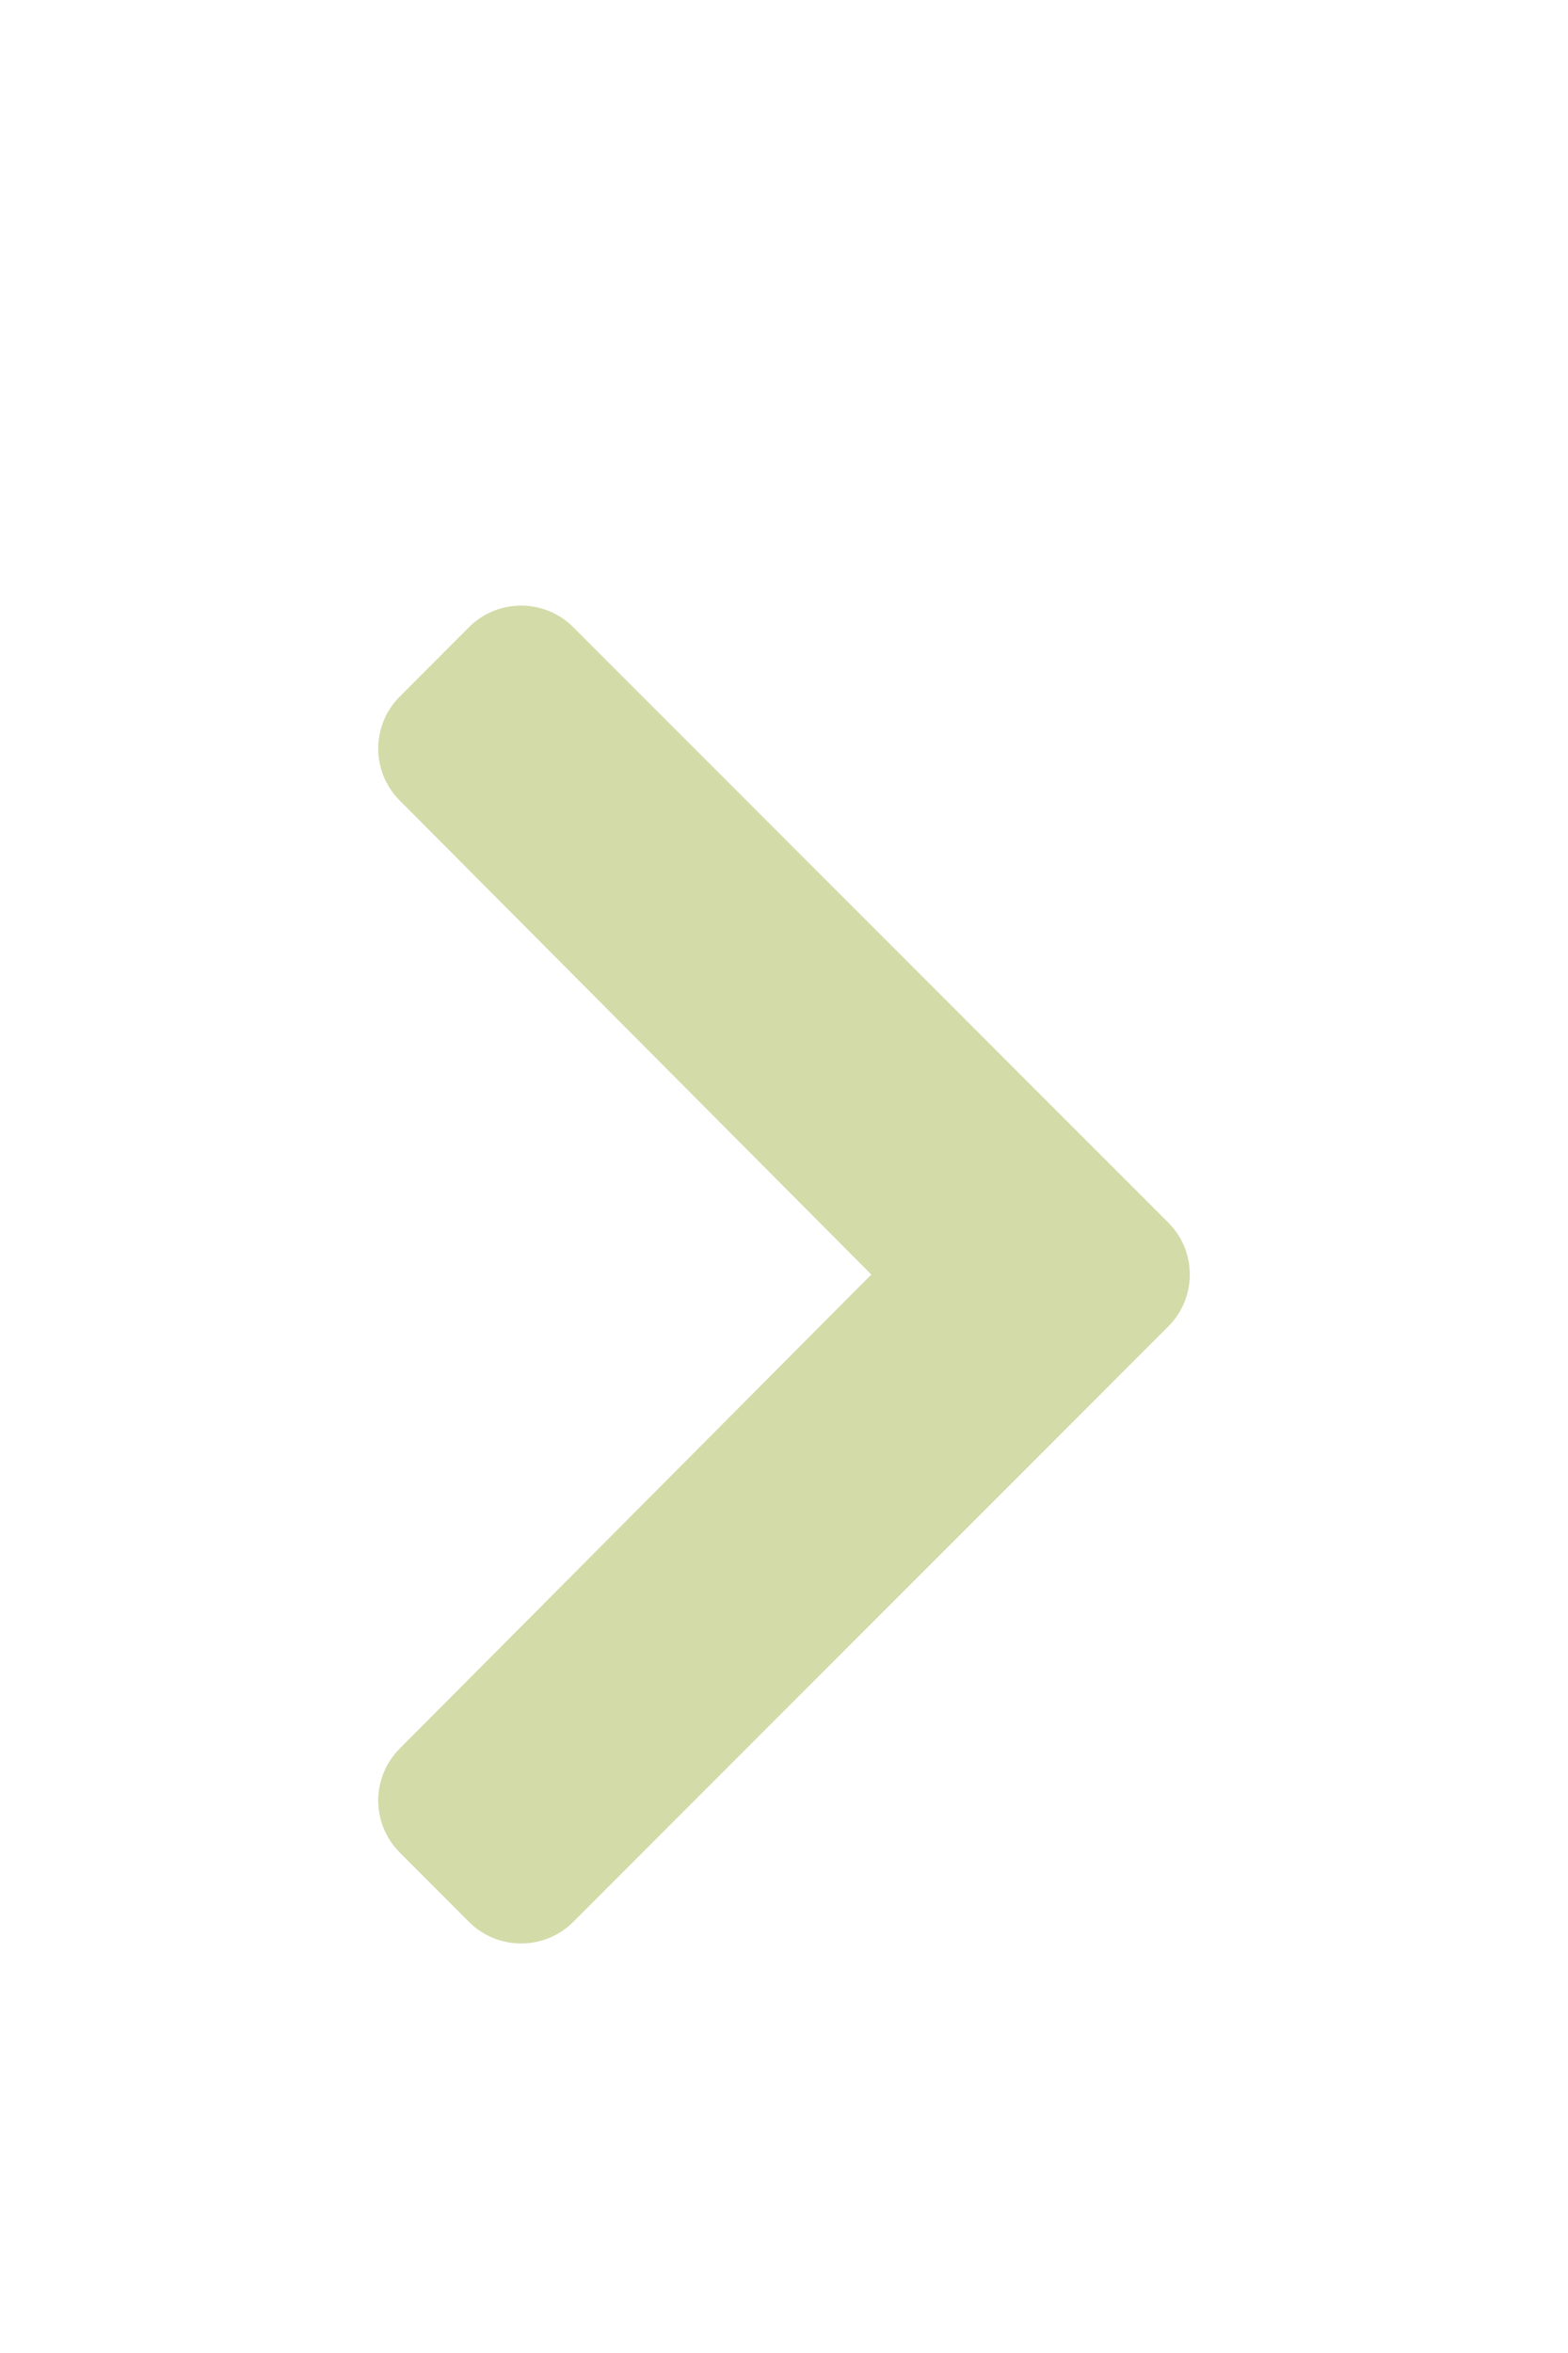<svg width="16" height="24" viewBox="0 0 16 24" fill="none" xmlns="http://www.w3.org/2000/svg">
    <path d="M11.921 13.53L5.848 19.604C5.555 19.896 5.08 19.896 4.787 19.604L4.079 18.895C3.787 18.603 3.786 18.129 4.078 17.836L8.891 13L4.078 8.164C3.786 7.871 3.787 7.397 4.079 7.105L4.787 6.396C5.08 6.104 5.555 6.104 5.848 6.396L11.921 12.47C12.214 12.762 12.214 13.237 11.921 13.53Z" fill="#D3DBA8"/>
</svg>
